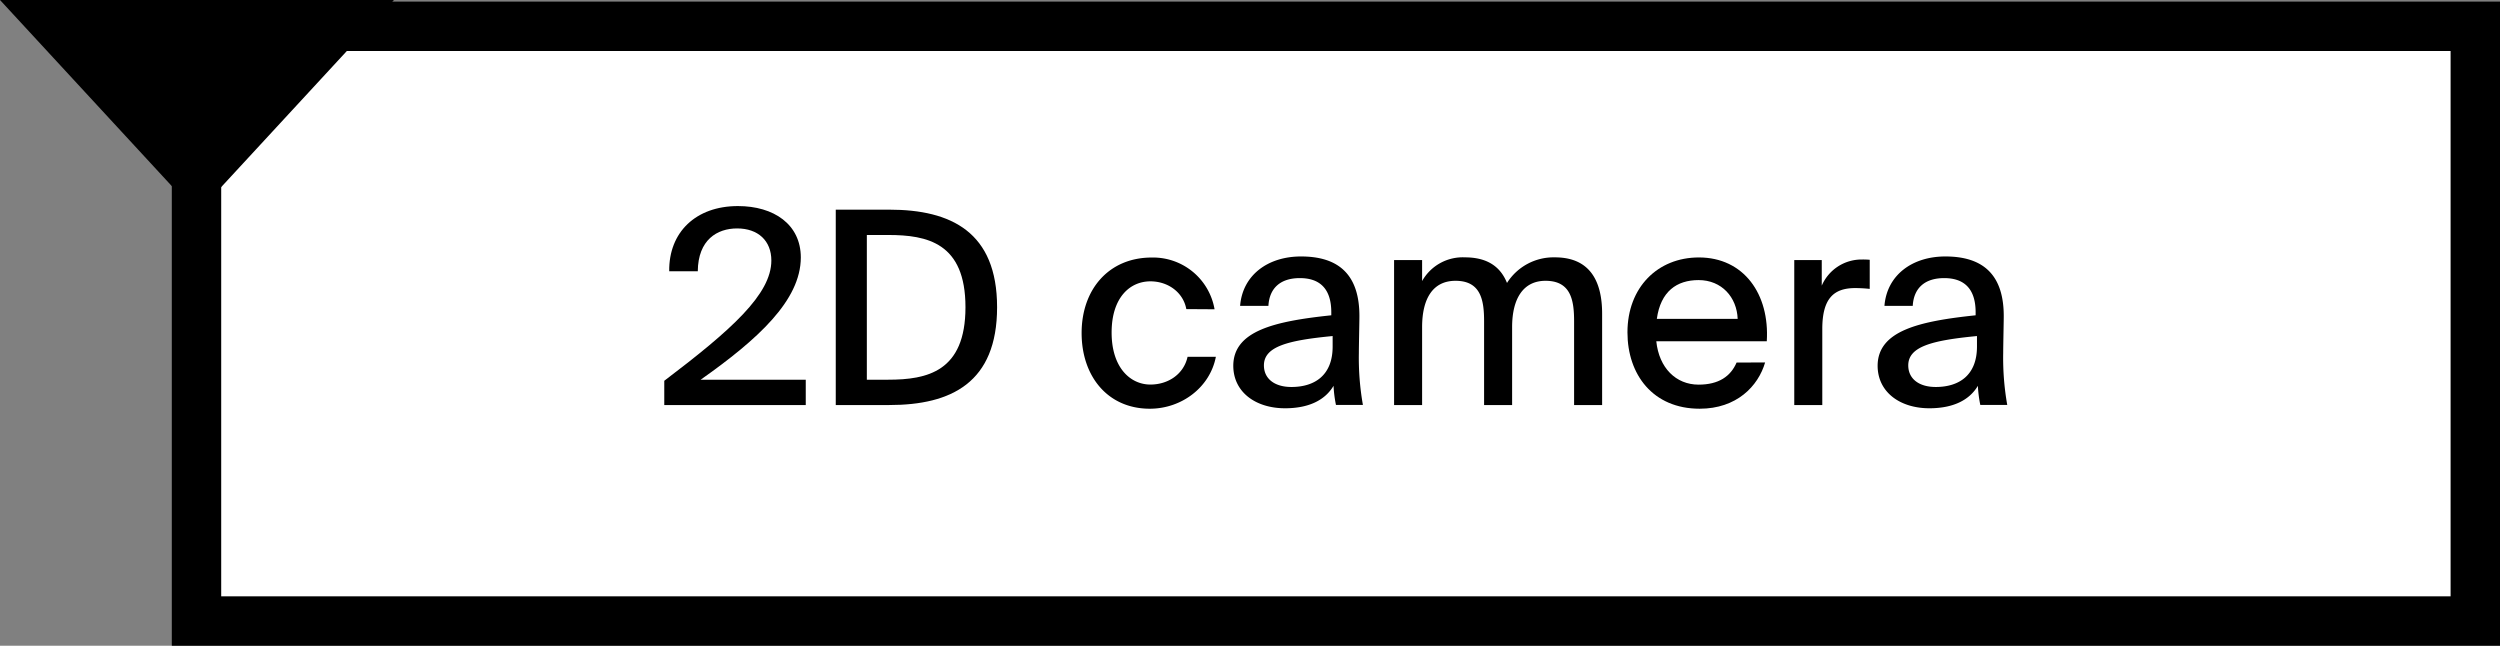 <svg xmlns="http://www.w3.org/2000/svg" viewBox="0 0 556.62 143.77"><rect x="0" y="0" width="556.62" height="143.77" fill="#808080" stroke="none"/><defs><style>.cls-1{fill:#fff;}</style></defs><g id="Layer_2" data-name="Layer 2"><g id="Layer_1-2" data-name="Layer 1"><rect class="cls-1" x="43.75" y="5.86" width="507.37" height="132.42"/><path d="M545.62,11.36V132.77H49.25V11.36H545.62m11-11H38.25V143.77H556.62V.36Z"/><path d="M156,84.54h23.4v5.64h-31.5v-5.4C162.86,73.44,171.74,65.52,171.74,58c0-4.38-2.94-7.14-7.62-7.14-4.44,0-8.7,2.52-8.76,9.54H149c-.12-8.7,5.94-14.52,15.3-14.52,8,0,14,4.08,14,11.46C178.28,66.9,168.68,75.6,156,84.54Z"/><path d="M222,68.4c0,16.8-10.21,21.78-24,21.78H186.08V46.68H198C211.75,46.68,222,51.66,222,68.4Zm-29-16.08V84.54h4.74c8.7,0,17.22-1.8,17.22-16.14s-8.52-16.08-17.22-16.08Z"/><path d="M264.13,68.82c-.66-3.66-4-6.18-8-6.18-4.5,0-8.63,3.54-8.63,11.4s4.2,11.58,8.63,11.58c4,0,7.44-2.34,8.28-6.18h6.3C269.41,86.22,263.11,91,256,91c-9.3,0-15.18-7.14-15.18-16.86s6.07-16.8,15.6-16.8a13.89,13.89,0,0,1,14,11.52Z"/><path d="M296.41,70.2v-.66c0-5.7-3-7.62-7-7.62-4.32,0-6.78,2.22-7,6.18h-6.3c.54-6.84,6.18-11,13.56-11,8.34,0,13.14,4,13,13.68,0,.78-.12,6.36-.12,7.74a60.15,60.15,0,0,0,.9,11.64h-6a27.85,27.85,0,0,1-.54-4.26c-1.92,3.24-5.58,5-10.8,5-6.54,0-11.52-3.6-11.52-9.48C274.63,73.62,283.87,71.52,296.41,70.2Zm-15,11.16c0,2.94,2.34,4.8,6.12,4.8,5.16,0,9.18-2.58,9.18-9V74.82C286.69,75.78,281.41,77.16,281.41,81.36Z"/><path d="M310.39,90.18V57.9h6.24v4.68a10.36,10.36,0,0,1,9.54-5.28c5,0,7.92,2.1,9.36,5.7a12.27,12.27,0,0,1,10.68-5.7c7.56,0,10.5,5,10.5,12.54V90.18h-6.24V71.52c0-4.68-.72-9-6.36-9-4.92,0-7.44,3.9-7.44,10.32V90.18h-6.24V71.52c0-4.68-.72-9-6.36-9-5,0-7.44,3.9-7.44,10.32V90.18Z"/><path d="M393,80.7C391.45,86,386.65,91,378.43,91c-10.43,0-16.08-7.62-16.08-17,0-10,6.72-16.68,15.9-16.68,10,0,15.78,8.16,15.12,18.66h-24.6c.61,5.94,4.38,9.66,9.42,9.66,4.5,0,7.14-1.86,8.46-4.92ZM386.89,71c-.18-4.8-3.54-8.64-8.7-8.64-4.86,0-8.46,2.52-9.3,8.64Z"/><path d="M413.05,64.14c-4.8,0-7.32,2.34-7.32,9.12V90.18h-6.24V57.9h6.12v5.7a9.64,9.64,0,0,1,8.94-5.82,16.86,16.86,0,0,1,1.74.06v6.48A31,31,0,0,0,413.05,64.14Z"/><path d="M439.87,70.2v-.66c0-5.7-3-7.62-7-7.62-4.32,0-6.78,2.22-7,6.18h-6.3c.54-6.84,6.18-11,13.56-11,8.34,0,13.14,4,13,13.68,0,.78-.12,6.36-.12,7.74a60.15,60.15,0,0,0,.9,11.64h-6a27.85,27.85,0,0,1-.54-4.26c-1.92,3.24-5.58,5-10.8,5-6.54,0-11.52-3.6-11.52-9.48C418.09,73.62,427.33,71.52,439.87,70.2Zm-15,11.16c0,2.94,2.34,4.8,6.12,4.8,5.16,0,9.18-2.58,9.18-9V74.82C430.15,75.78,424.87,77.16,424.87,81.36Z"/><polygon points="43.85 47.5 87.71 0 0 0 43.85 47.5"/></g></g></svg>